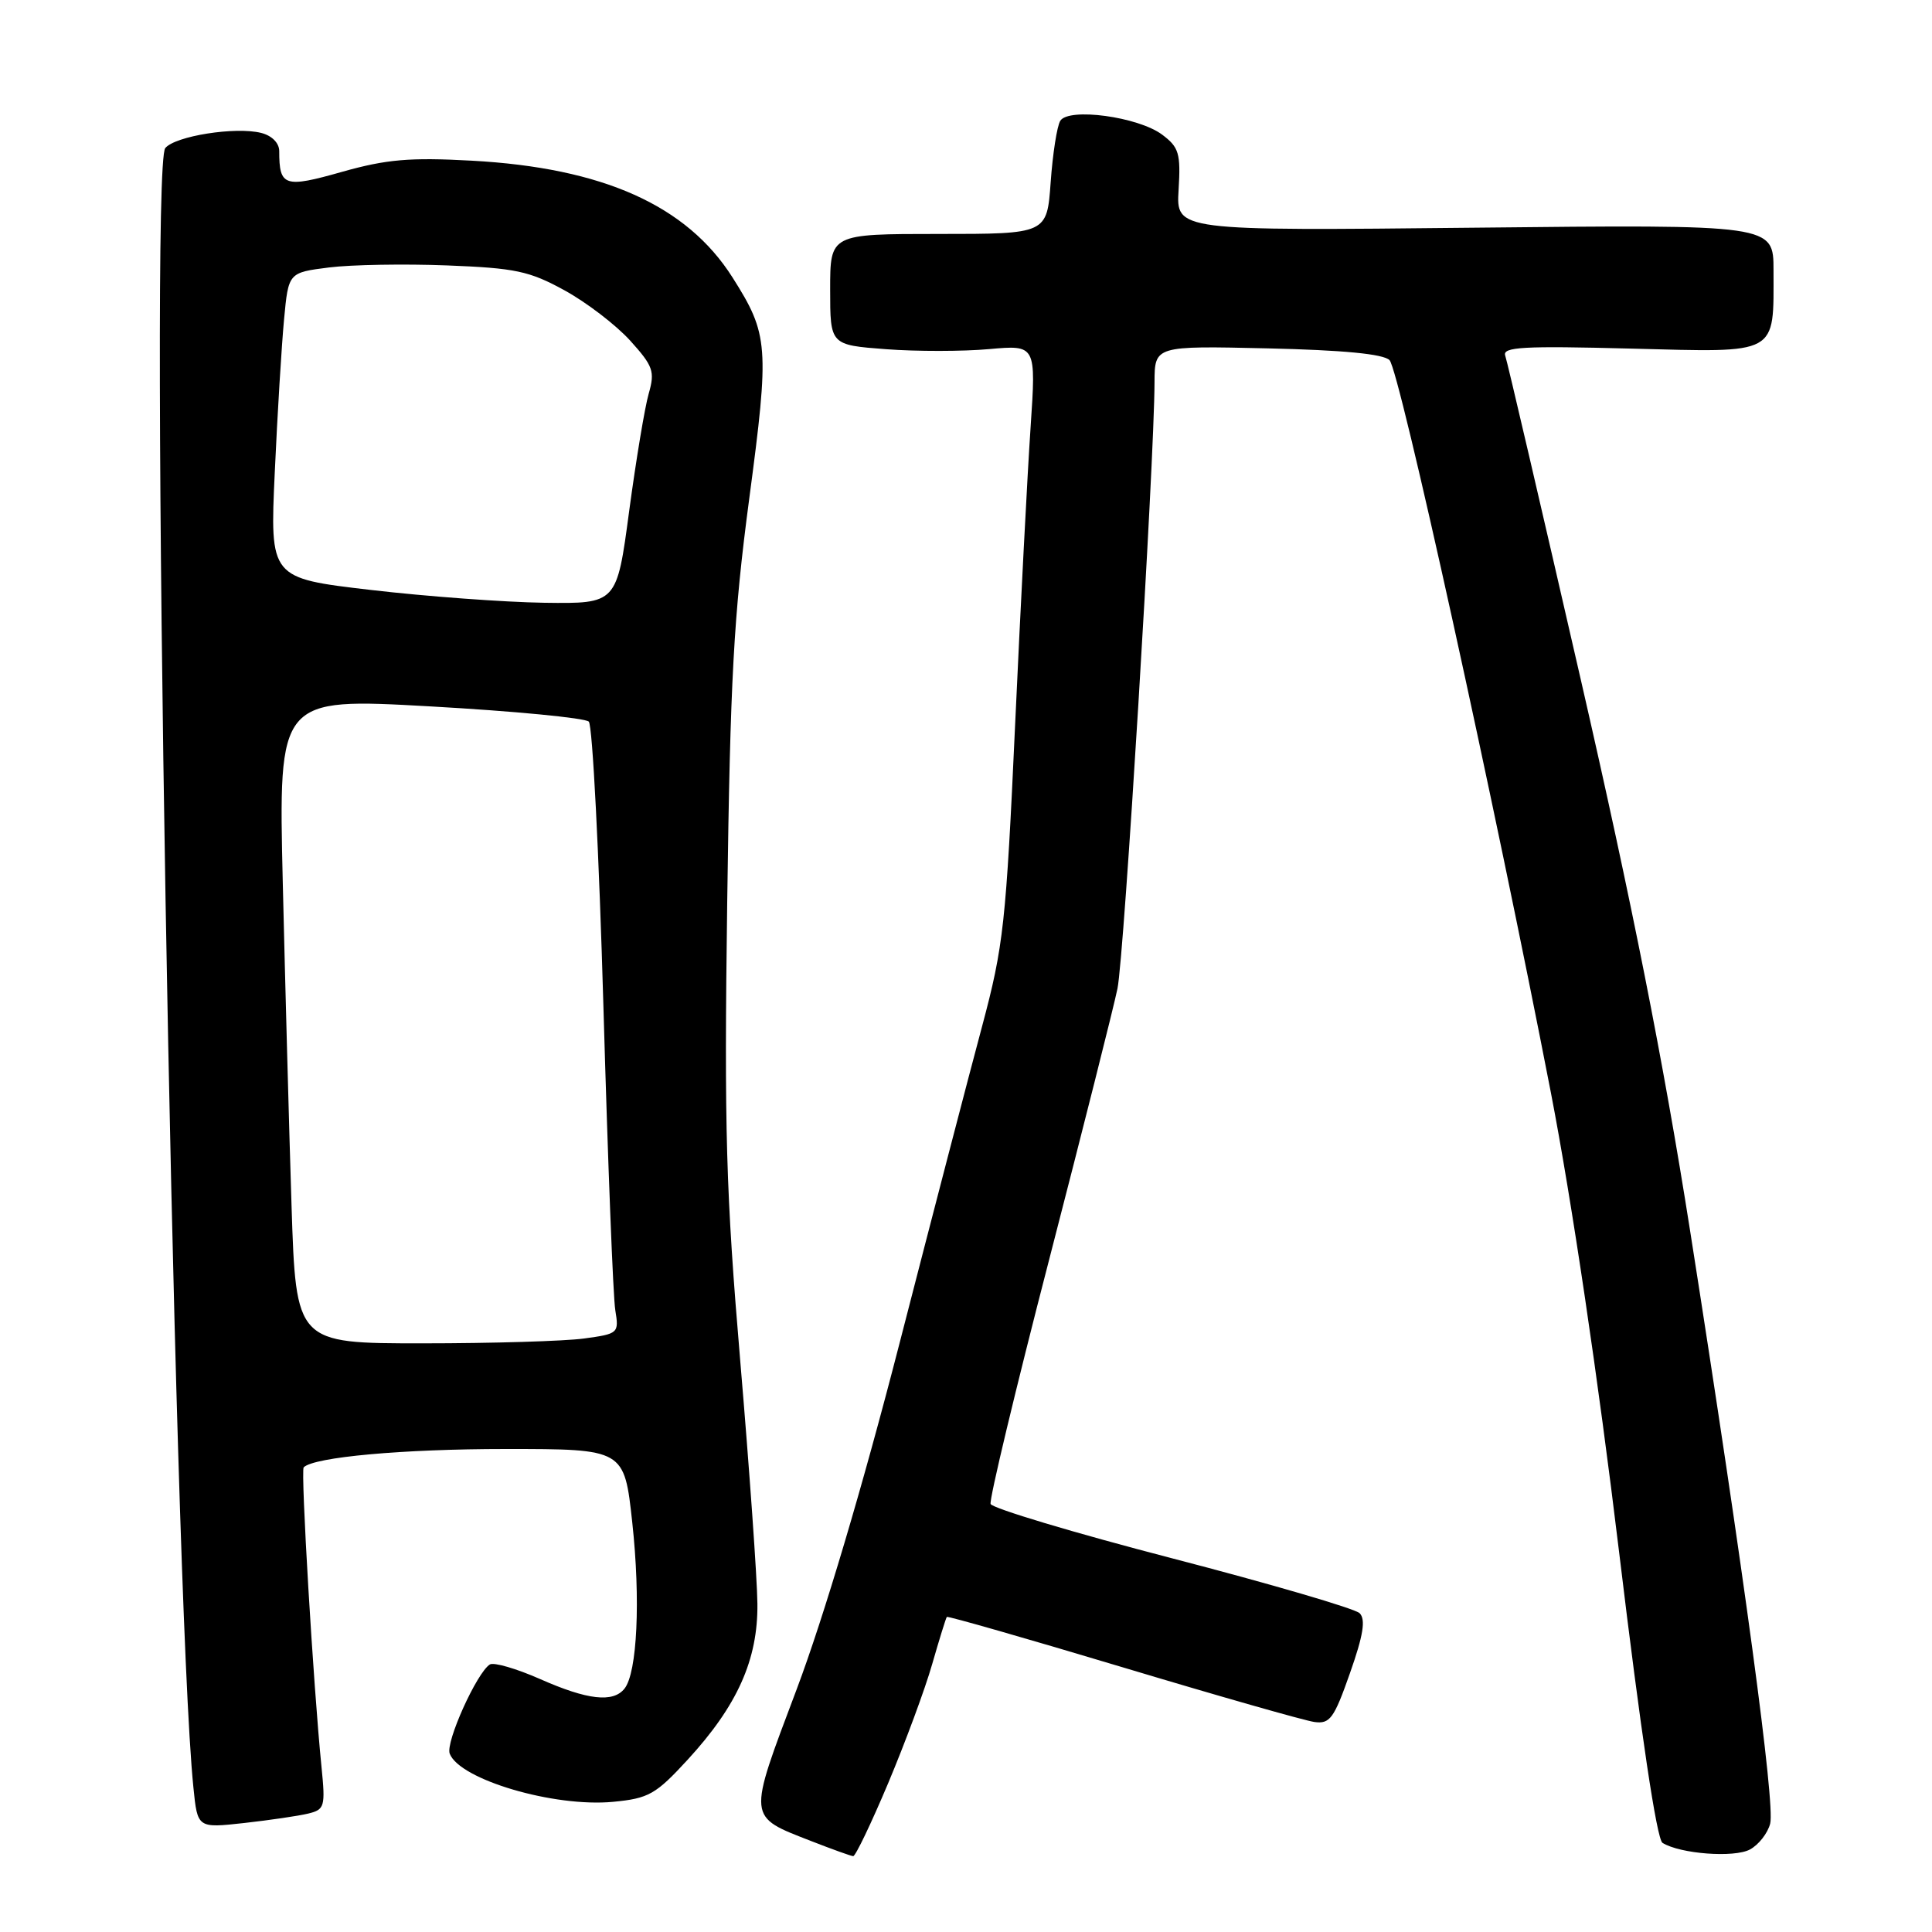 <?xml version="1.0" encoding="UTF-8" standalone="no"?>
<!DOCTYPE svg PUBLIC "-//W3C//DTD SVG 1.1//EN" "http://www.w3.org/Graphics/SVG/1.1/DTD/svg11.dtd" >
<svg xmlns="http://www.w3.org/2000/svg" xmlns:xlink="http://www.w3.org/1999/xlink" version="1.1" viewBox="0 0 256 256">
 <g >
 <path fill="currentColor"
d=" M 117.70 236.25 C 119.95 230.89 122.58 223.80 123.52 220.50 C 124.47 217.20 125.34 214.39 125.46 214.25 C 125.57 214.11 136.05 217.11 148.74 220.92 C 161.42 224.73 172.86 227.99 174.15 228.17 C 176.22 228.46 176.76 227.73 178.88 221.69 C 180.65 216.68 180.98 214.58 180.16 213.76 C 179.55 213.15 168.37 209.88 155.33 206.49 C 142.28 203.10 131.45 199.85 131.26 199.28 C 131.07 198.70 134.56 184.11 139.03 166.86 C 143.49 149.61 147.56 133.47 148.07 131.00 C 148.95 126.79 152.95 61.31 152.98 50.66 C 153.00 45.82 153.00 45.82 167.95 46.16 C 177.96 46.39 183.31 46.90 184.12 47.72 C 185.42 49.02 198.04 106.33 205.50 144.78 C 208.25 158.98 211.78 182.78 214.55 205.75 C 217.42 229.60 219.53 243.71 220.29 244.19 C 222.64 245.65 229.77 246.19 231.87 245.07 C 233.03 244.45 234.24 242.90 234.56 241.63 C 235.22 238.99 231.15 208.87 223.94 163.04 C 220.41 140.63 216.25 119.65 209.46 90.04 C 204.22 67.20 199.72 47.88 199.45 47.12 C 199.05 45.97 201.83 45.82 216.08 46.19 C 235.84 46.70 235.00 47.17 235.00 35.81 C 235.00 29.75 235.00 29.75 195.42 30.17 C 155.84 30.59 155.84 30.59 156.17 25.15 C 156.46 20.32 156.22 19.51 153.99 17.84 C 150.81 15.47 141.60 14.22 140.49 16.01 C 140.06 16.71 139.49 20.36 139.22 24.14 C 138.73 31.00 138.73 31.00 124.37 31.00 C 110.00 31.00 110.00 31.00 110.00 38.36 C 110.00 45.71 110.00 45.71 117.39 46.27 C 121.46 46.58 127.60 46.57 131.04 46.26 C 137.29 45.70 137.29 45.70 136.56 56.60 C 136.15 62.59 135.23 80.32 134.51 96.00 C 133.30 122.42 132.98 125.34 130.13 136.00 C 128.43 142.32 123.51 161.22 119.19 178.00 C 114.30 196.99 109.16 214.29 105.56 223.85 C 99.02 241.21 98.96 240.62 107.56 243.98 C 110.28 245.04 112.75 245.93 113.05 245.95 C 113.35 245.98 115.44 241.61 117.70 236.25 Z  M 40.83 240.31 C 43.02 239.78 43.13 239.40 42.60 234.12 C 41.52 223.41 39.82 194.85 40.24 194.43 C 41.60 193.07 53.35 192.00 67.00 192.00 C 82.72 192.00 82.72 192.00 83.78 201.75 C 84.89 211.96 84.44 221.63 82.75 223.75 C 81.24 225.65 77.84 225.26 71.56 222.48 C 68.43 221.10 65.44 220.23 64.91 220.55 C 63.18 221.63 59.01 230.87 59.59 232.37 C 60.91 235.81 73.42 239.50 81.25 238.75 C 85.95 238.30 86.89 237.77 91.11 233.18 C 97.71 226.00 100.44 219.91 100.36 212.50 C 100.33 209.20 99.31 194.80 98.10 180.50 C 96.19 157.99 95.95 149.80 96.36 119.50 C 96.76 89.90 97.21 81.66 99.28 66.06 C 101.97 45.83 101.85 44.32 97.06 36.76 C 91.00 27.21 79.90 22.24 62.50 21.29 C 54.30 20.84 51.21 21.11 45.32 22.77 C 37.68 24.94 37.00 24.71 37.00 20.03 C 37.00 18.95 36.03 17.97 34.60 17.61 C 31.19 16.76 23.23 18.02 21.90 19.62 C 19.72 22.25 22.94 210.61 25.63 236.87 C 26.17 242.24 26.17 242.24 32.34 241.56 C 35.73 241.18 39.55 240.62 40.83 240.31 Z  M 38.63 159.75 C 38.31 149.71 37.79 130.47 37.47 116.98 C 36.89 92.47 36.89 92.47 57.01 93.60 C 68.07 94.22 77.53 95.13 78.02 95.62 C 78.51 96.11 79.38 113.15 79.96 133.50 C 80.54 153.85 81.24 171.90 81.53 173.61 C 82.03 176.66 81.94 176.74 77.38 177.36 C 74.82 177.71 65.18 178.00 55.97 178.00 C 39.22 178.00 39.22 178.00 38.63 159.75 Z  M 49.13 78.17 C 35.76 76.61 35.76 76.61 36.41 62.55 C 36.76 54.82 37.32 45.71 37.64 42.31 C 38.22 36.12 38.22 36.12 43.60 35.44 C 46.56 35.07 53.60 34.95 59.24 35.17 C 68.27 35.52 70.14 35.91 74.80 38.47 C 77.72 40.07 81.63 43.07 83.50 45.13 C 86.55 48.51 86.80 49.21 85.96 52.15 C 85.44 53.94 84.28 60.94 83.37 67.70 C 81.73 80.00 81.73 80.00 72.11 79.87 C 66.83 79.79 56.48 79.03 49.13 78.17 Z "/>
</g>
</svg>